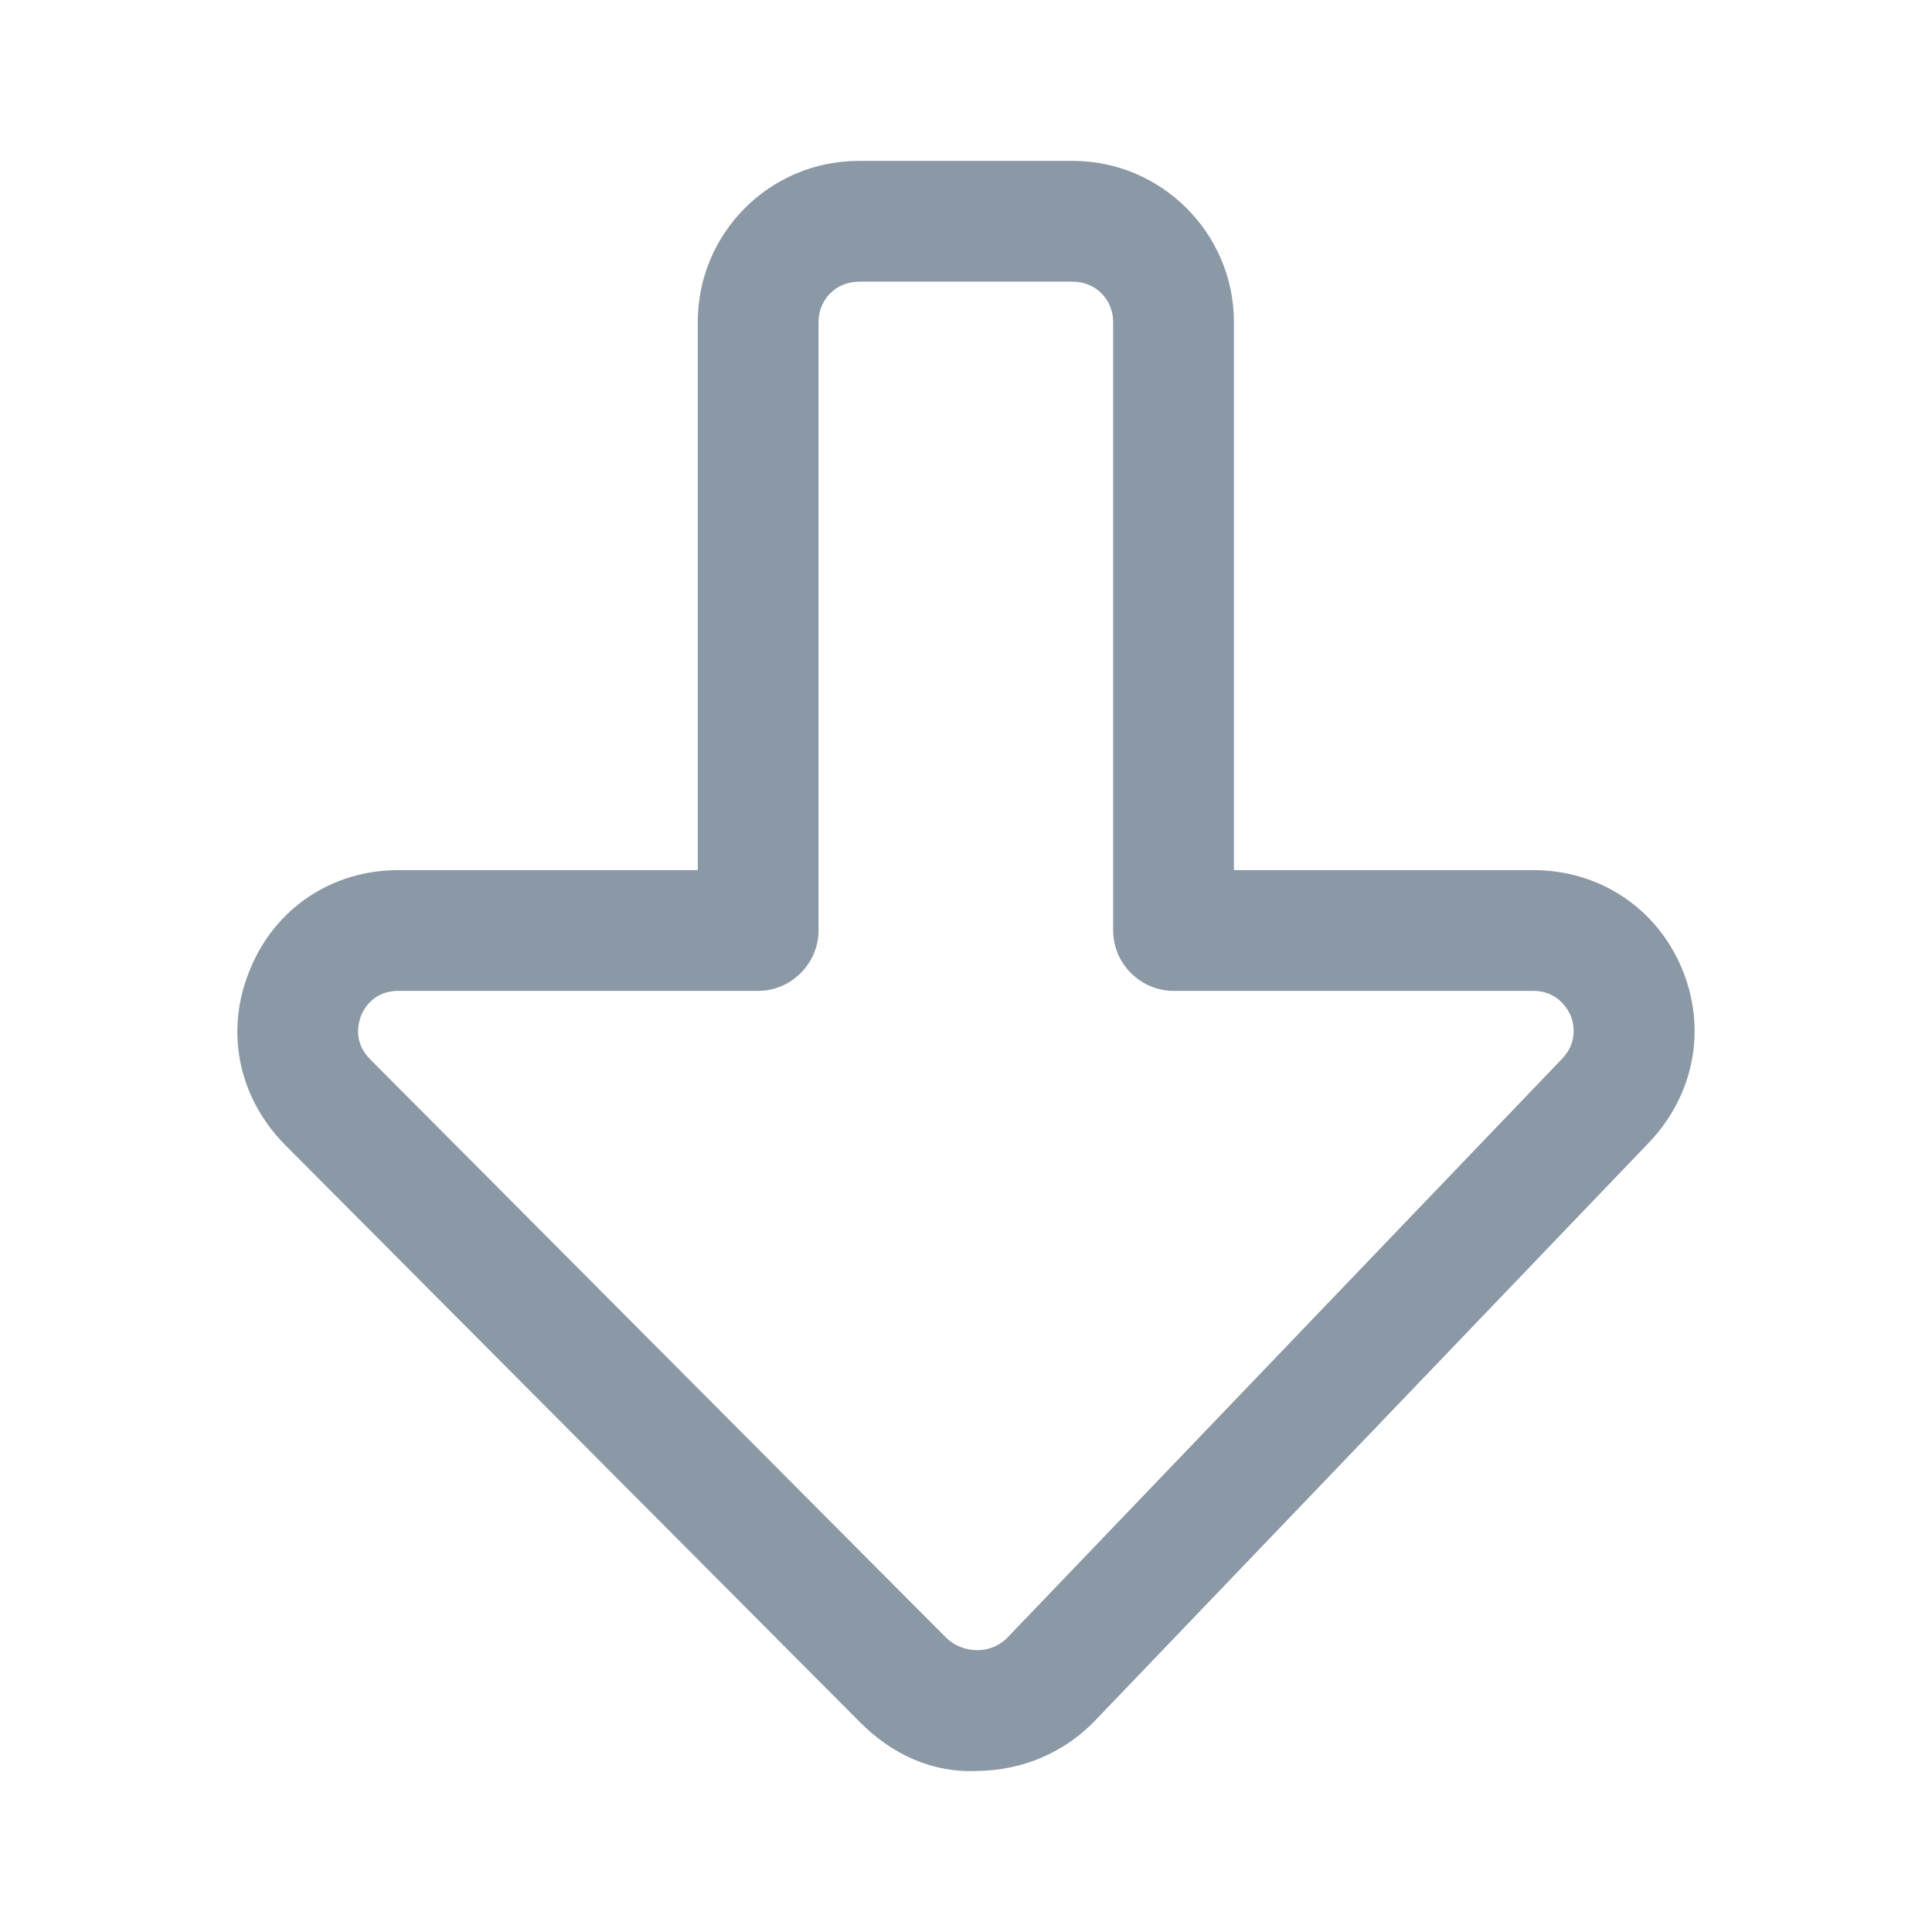 <svg xmlns:xlink="http://www.w3.org/1999/xlink" xmlns="http://www.w3.org/2000/svg" viewBox="0 0 24 24" aria-hidden="true" class="r-4qtqp9 r-yyyyoo r-1xvli5t r-dnmrzs r-bnwqim r-1plcrui r-lrvibr r-1hdv0qi" width="16"  height="16" ><g fill="#8B98A5"><path d="M3.538 14.219l7.15 7.18c.39.39.89.63 1.47.6.55-.01 1.07-.23 1.45-.63l6.88-7.18c.56-.59.72-1.42.4-2.17s-1.03-1.21-1.84-1.21h-3.72v-6.81c0-1.1-.9-2-2-2h-2.66c-1.11 0-2 .9-2 2v6.81h-3.72c-.82 0-1.53.47-1.84 1.23-.32.76-.15 1.59.43 2.18zm.95-1.61c.04-.09.16-.3.46-.3h4.47c.41 0 .75-.34.75-.75v-7.56c0-.28.22-.5.5-.5h2.66c.28 0 .5.22.5.5v7.56c0 .41.34.75.75.75h4.47c.29 0 .42.21.46.3.04.09.1.33-.1.54l-6.88 7.18c-.1.11-.24.17-.39.17-.15 0-.29-.06-.39-.16l-7.15-7.18c-.21-.21-.15-.45-.11-.55z" fill="#8B98A5"></path></g></svg>